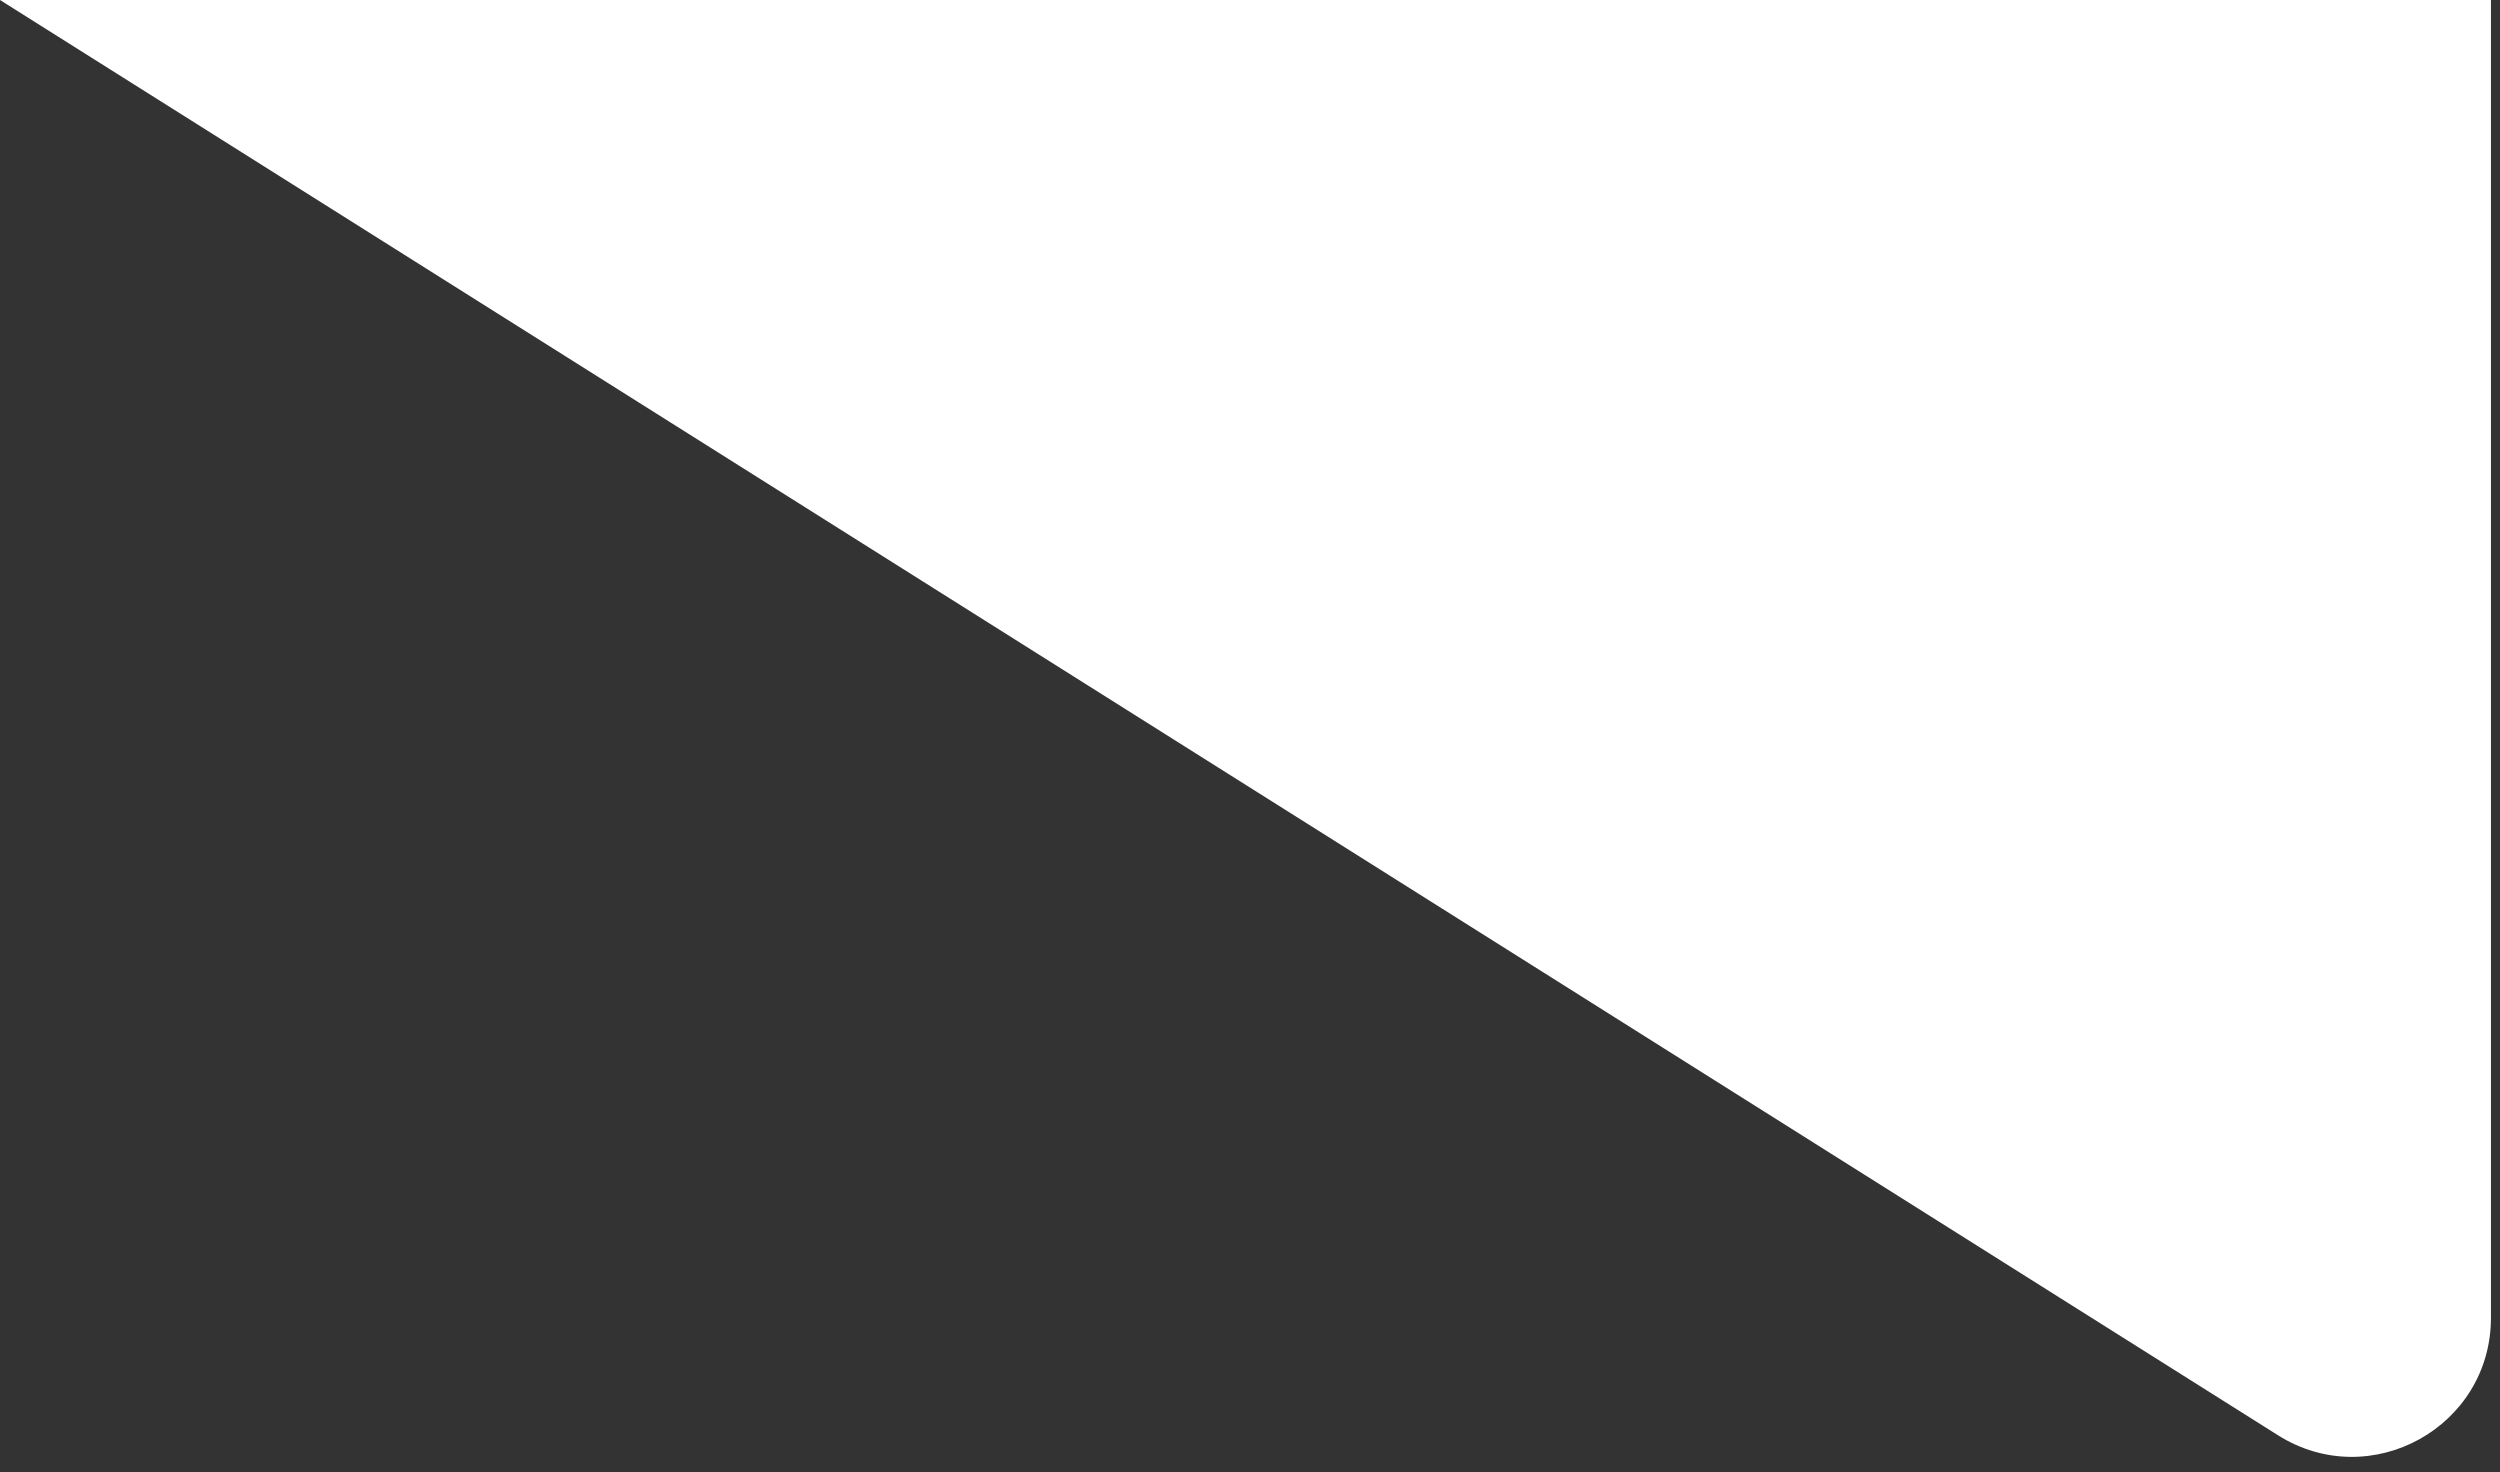 <svg width="90" height="53" viewBox="0 0 90 53" fill="none" xmlns="http://www.w3.org/2000/svg">
<rect x="0" y="0" width="90" height="53" fill="#333333" stroke="none"/>
<path d="M89.674 47.44V0H0L82.009 51.67C85.338 53.768 89.674 51.375 89.674 47.44Z" fill="white"/>
</svg>
